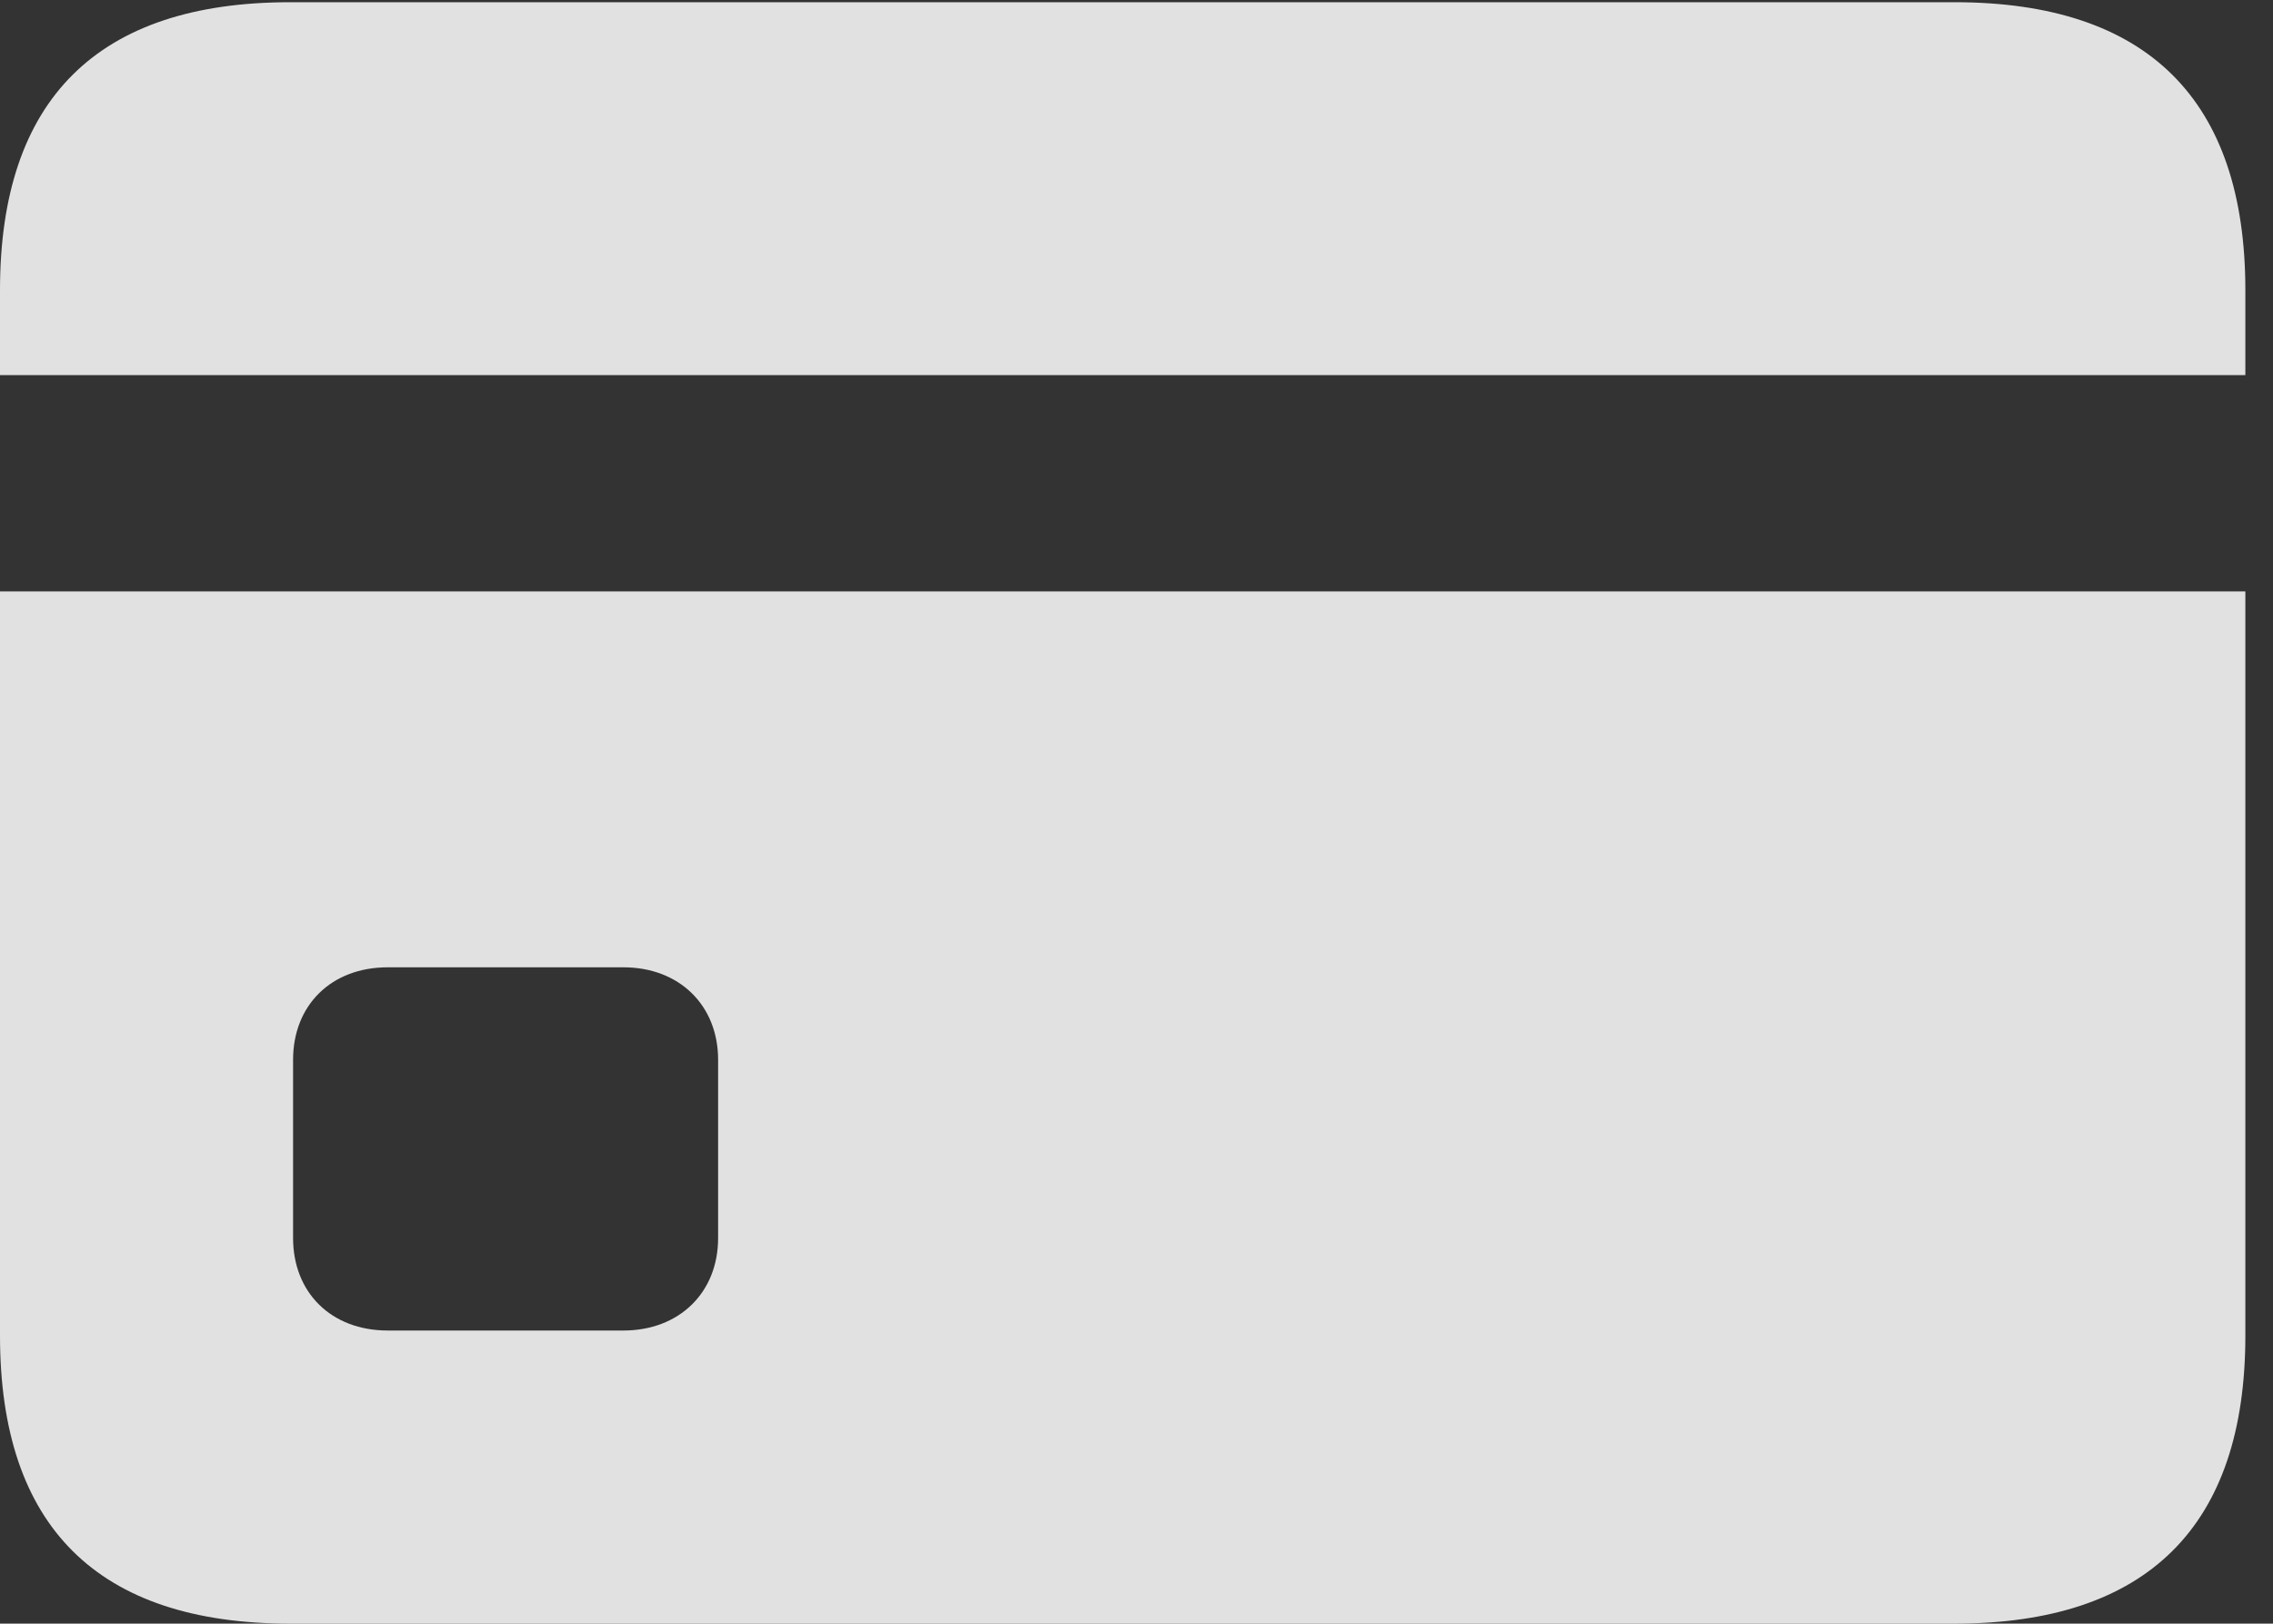 <?xml version="1.0" encoding="UTF-8"?>
<!--Generator: Apple Native CoreSVG 326-->
<!DOCTYPE svg
PUBLIC "-//W3C//DTD SVG 1.1//EN"
       "http://www.w3.org/Graphics/SVG/1.1/DTD/svg11.dtd">
<svg version="1.1" xmlns="http://www.w3.org/2000/svg" xmlns:xlink="http://www.w3.org/1999/xlink" viewBox="0 0 29.766 21.26">
 <rect x="0" y="0" width="29.766" height="21.26" fill="#333333" stroke="none"/>
 <g>
  <rect height="21.26" opacity="0" width="29.766" x="0" y="0"/>
  <path d="M5.078 17.422C4.336 17.422 3.838 16.924 3.838 16.211L3.838 13.877C3.838 13.164 4.336 12.666 5.078 12.666L8.164 12.666C8.896 12.666 9.404 13.164 9.404 13.877L9.404 16.211C9.404 16.924 8.896 17.422 8.164 17.422ZM0 7.744L0 4.912L29.404 4.912L29.404 7.744ZM3.799 21.26L25.596 21.26C28.125 21.26 29.404 19.98 29.404 17.49L29.404 3.799C29.404 1.309 28.125 0.029 25.596 0.029L3.799 0.029C1.279 0.029 0 1.299 0 3.799L0 17.49C0 19.99 1.279 21.26 3.799 21.26Z" fill="white" fill-opacity="0.85"/>
 </g>
</svg>
